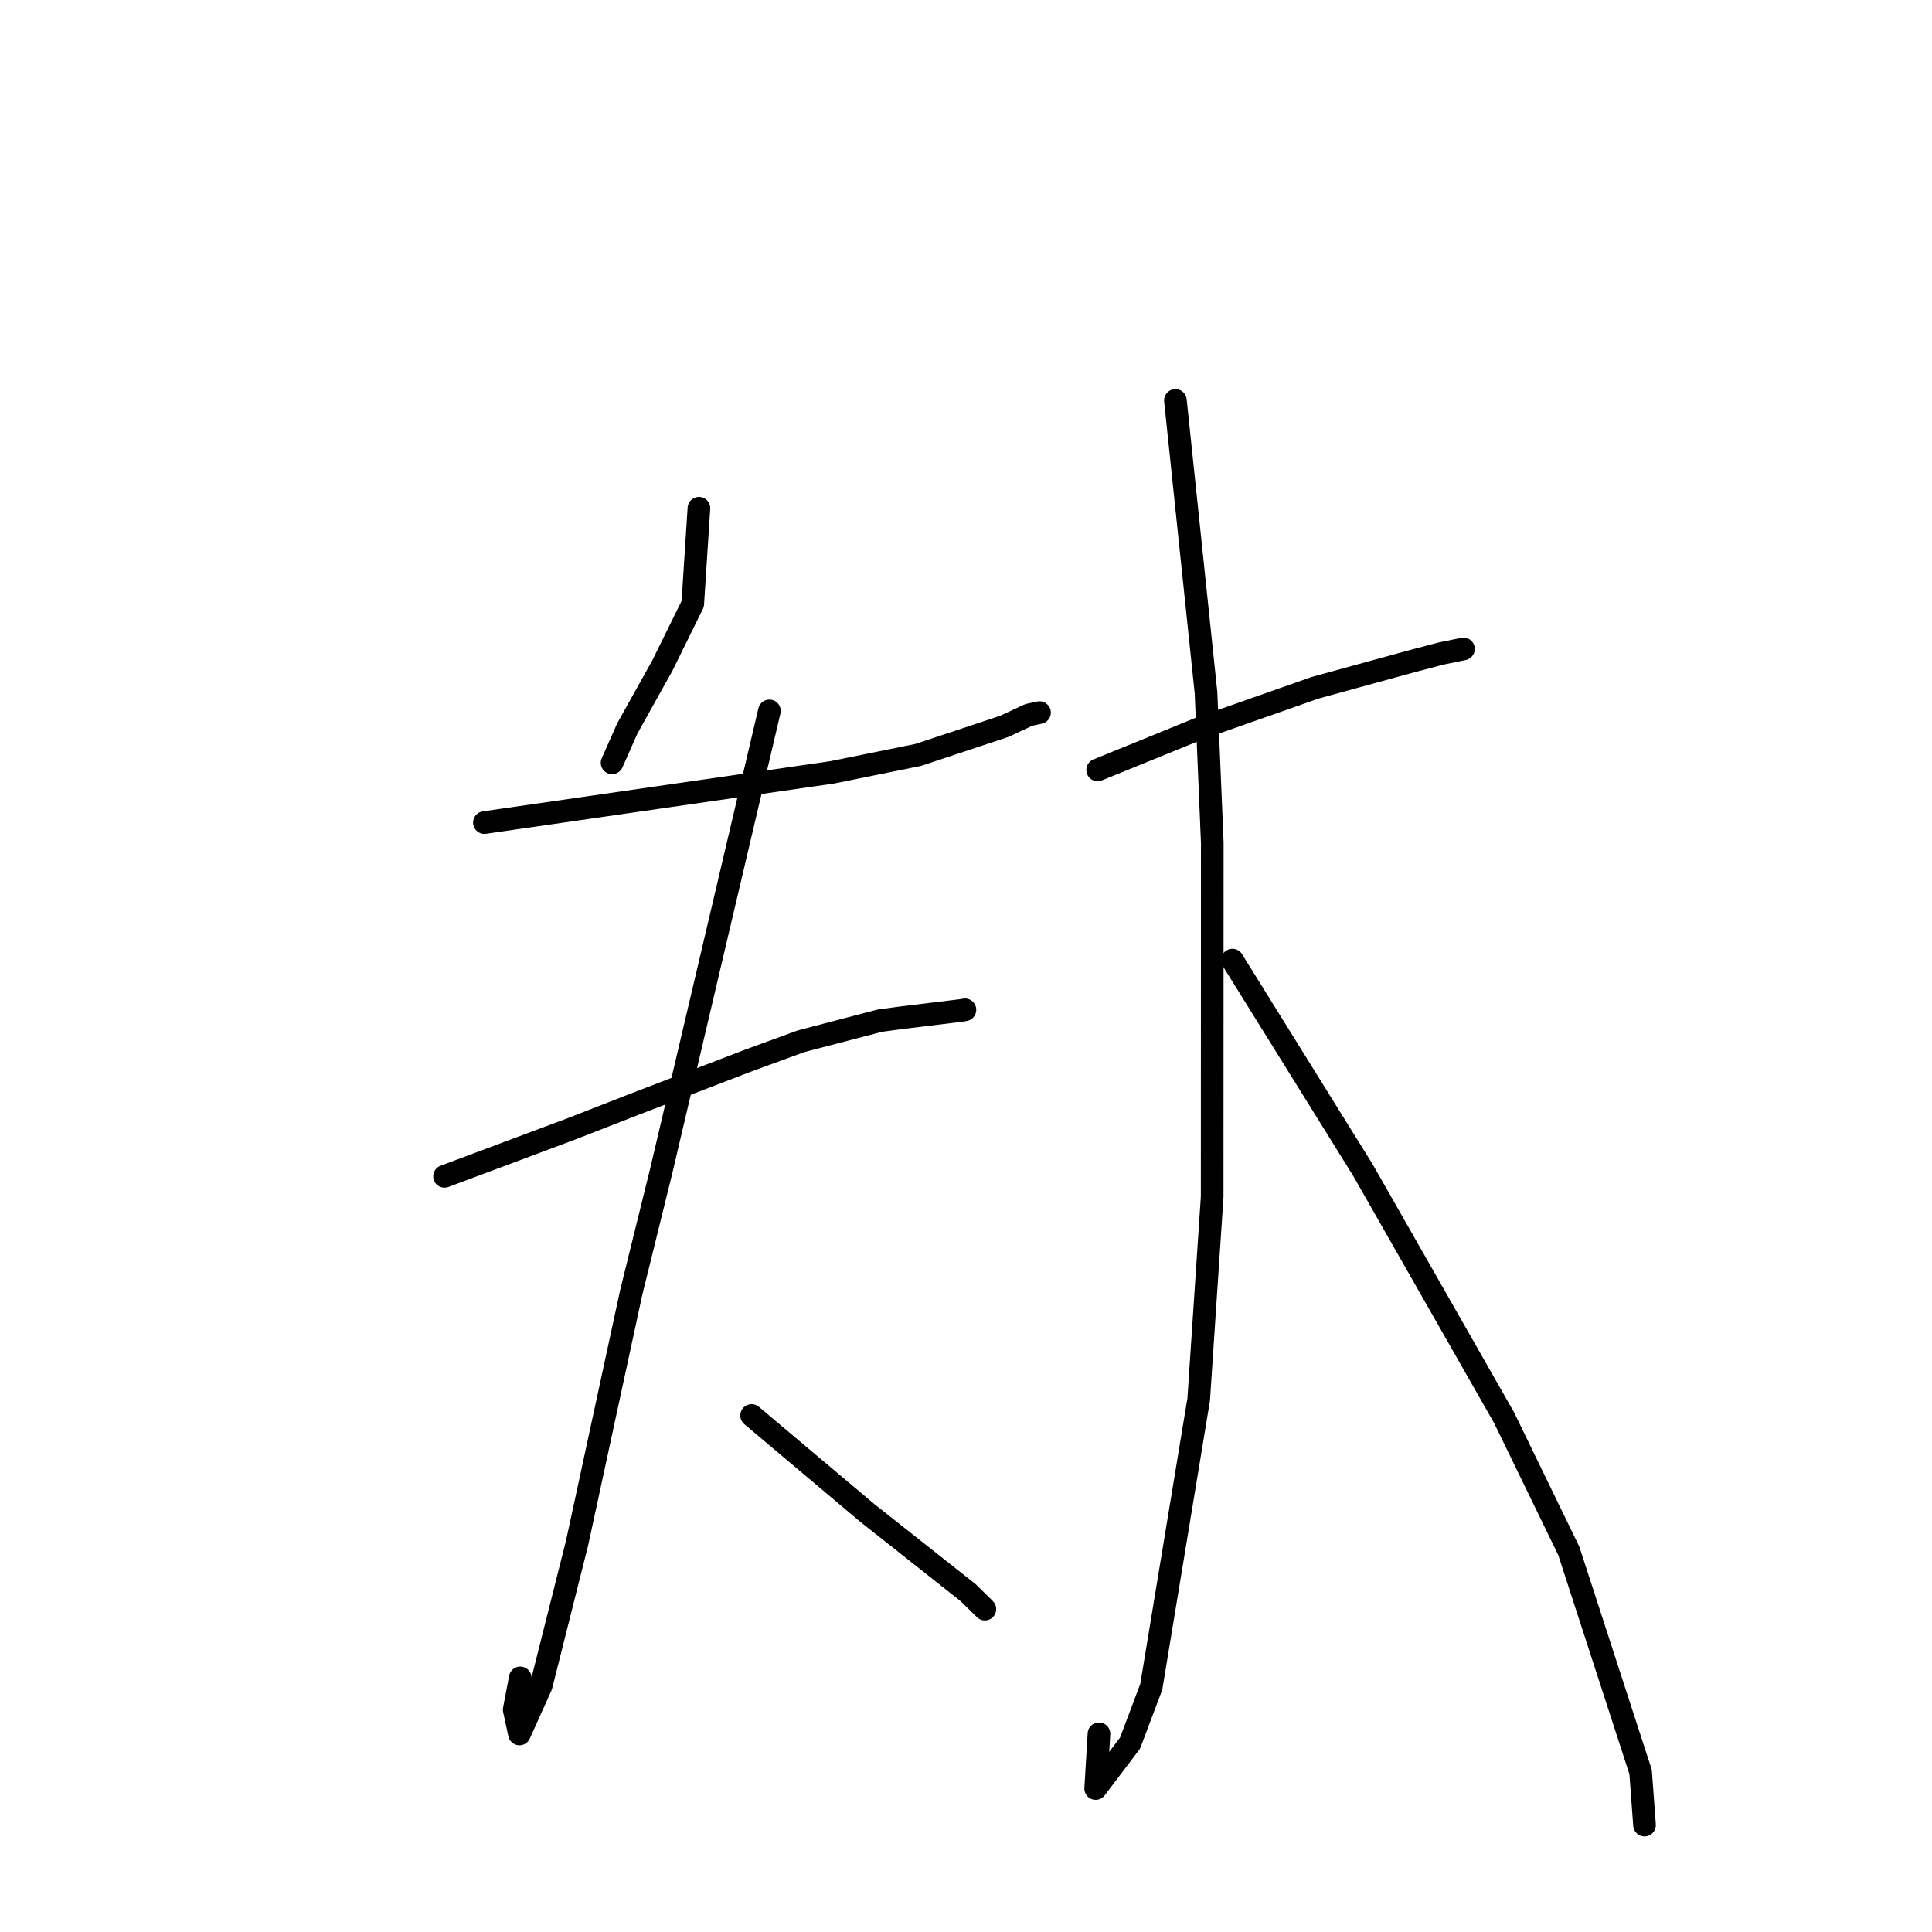 <?xml version="1.0" standalone="no"?>
    <svg width="256" height="256" xmlns="http://www.w3.org/2000/svg" version="1.1">
    <polyline stroke="black" stroke-width="3" stroke-linecap="round" fill="transparent" stroke-linejoin="round" points="92.611 67.344 92.201 73.683 91.791 80.022 87.759 88.204 83.119 96.528 81.228 100.801 81.104 101.081 " />
        <polyline stroke="black" stroke-width="3" stroke-linecap="round" fill="transparent" stroke-linejoin="round" points="64.187 108.996 87.225 105.669 110.263 102.341 121.666 100.031 133.071 96.245 136.33 94.727 137.706 94.429 137.729 94.424 137.74 94.422 " />
        <polyline stroke="black" stroke-width="3" stroke-linecap="round" fill="transparent" stroke-linejoin="round" points="58.904 155.869 67.324 152.72 75.743 149.57 83.906 146.382 99.196 140.511 106.179 137.959 116.58 135.244 119.204 134.886 127.341 133.893 127.86 133.803 " />
        <polyline stroke="black" stroke-width="3" stroke-linecap="round" fill="transparent" stroke-linejoin="round" points="101.951 94.199 94.769 124.738 87.586 155.277 83.633 171.287 76.465 204.455 71.703 223.378 68.83 229.761 68.135 226.543 68.935 222.33 " />
        <polyline stroke="black" stroke-width="3" stroke-linecap="round" fill="transparent" stroke-linejoin="round" points="99.59 187.559 107.244 194.005 114.898 200.452 128.292 211.042 130.392 213.104 130.5 213.218 " />
        <polyline stroke="black" stroke-width="3" stroke-linecap="round" fill="transparent" stroke-linejoin="round" points="145.445 102.017 152.245 99.249 159.044 96.481 174.238 91.138 187.008 87.635 190.943 86.597 193.725 86.027 193.917 85.987 " />
        <polyline stroke="black" stroke-width="3" stroke-linecap="round" fill="transparent" stroke-linejoin="round" points="155.747 53.062 157.776 72.429 159.804 91.796 160.633 111.679 160.618 158.583 158.833 185.435 152.549 223.519 149.733 230.98 145.182 236.987 145.619 229.738 " />
        <polyline stroke="black" stroke-width="3" stroke-linecap="round" fill="transparent" stroke-linejoin="round" points="163.301 127.216 171.949 141.131 180.597 155.046 199.294 187.845 207.869 205.49 217.387 234.791 217.859 241.191 217.906 241.831 " />
        </svg>